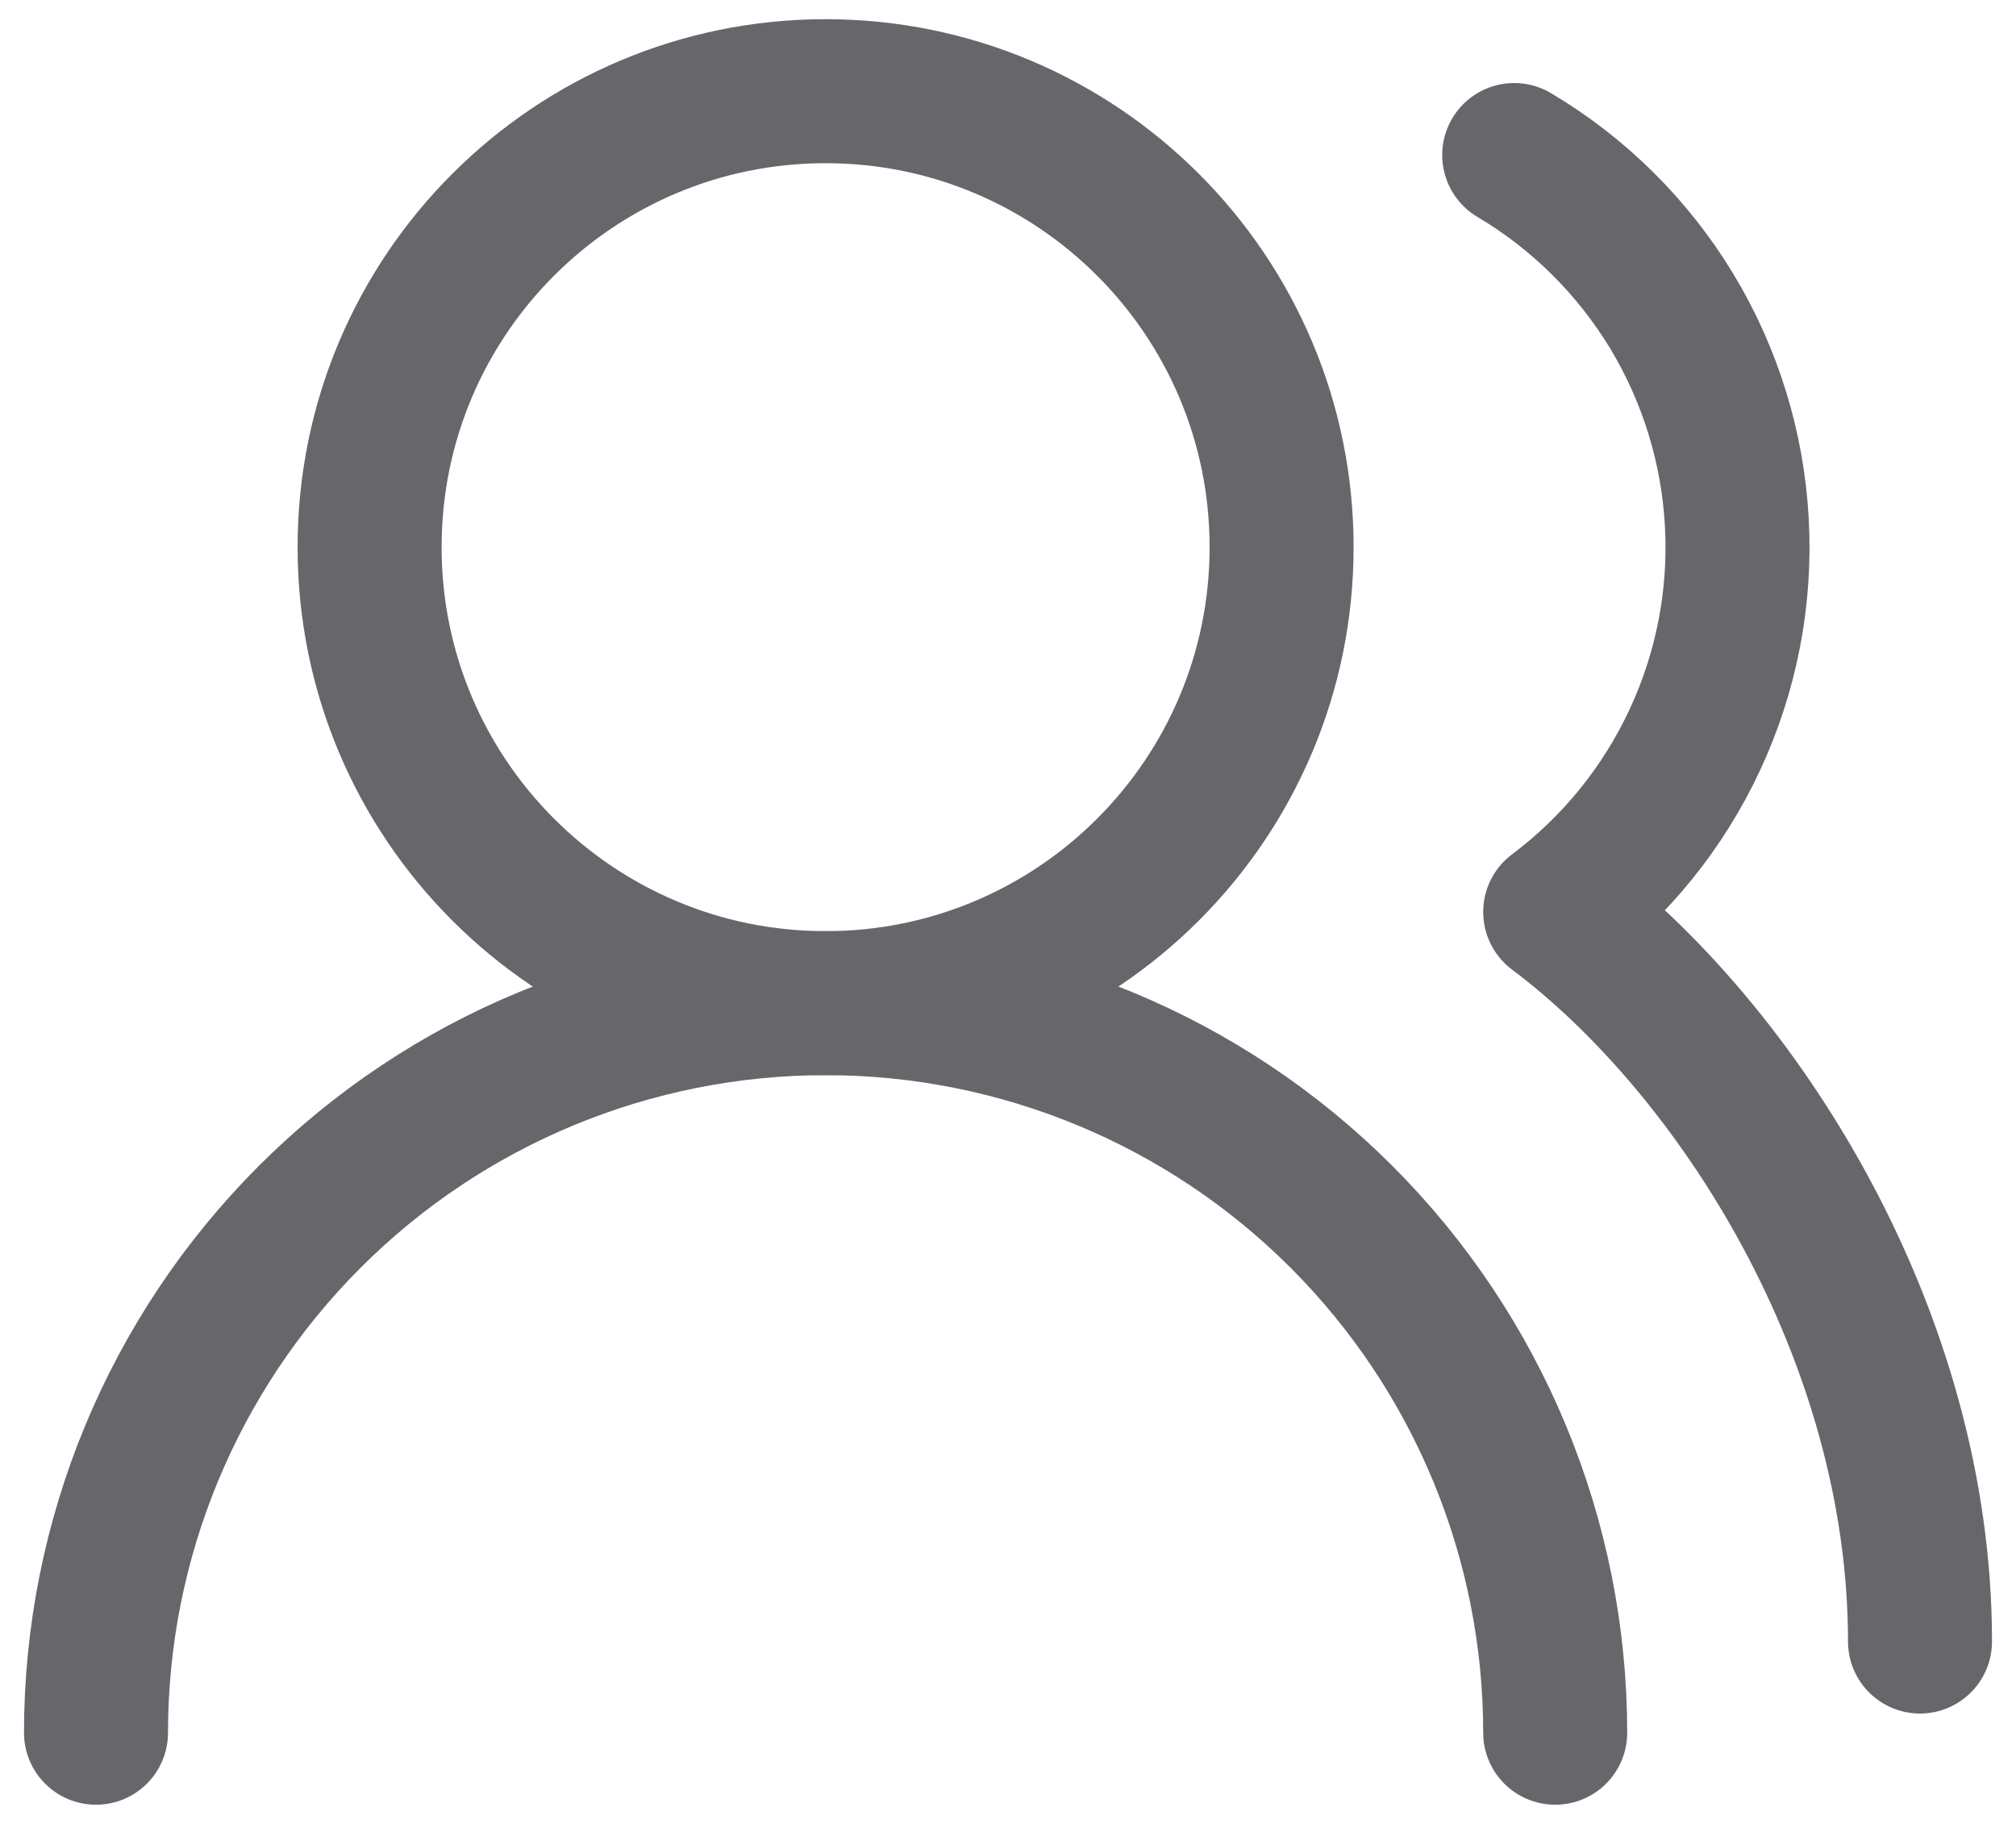 <svg width="21" height="19" viewBox="0 0 21 19" fill="none" xmlns="http://www.w3.org/2000/svg">
<path d="M16.2 18.05C16.2 16.034 15.399 14.101 13.974 12.676C12.549 11.25 10.616 10.45 8.6 10.45C6.584 10.45 4.651 11.25 3.226 12.676C1.801 14.101 1 16.034 1 18.05" stroke="#67666B" stroke-width="1.5" stroke-linecap="round" stroke-linejoin="round"/>
<path d="M8.6 10.45C11.223 10.45 13.35 8.323 13.35 5.7C13.35 3.077 11.223 0.95 8.6 0.95C5.976 0.95 3.85 3.077 3.85 5.7C3.85 8.323 5.976 10.45 8.6 10.45Z" stroke="#67666B" stroke-width="1.5" stroke-linecap="round" stroke-linejoin="round"/>
<path d="M20 17.1C20 13.898 18.1 10.925 16.2 9.5C16.825 9.031 17.324 8.416 17.654 7.708C17.984 7.001 18.135 6.223 18.092 5.443C18.05 4.663 17.816 3.906 17.412 3.238C17.007 2.571 16.444 2.013 15.773 1.615" stroke="#67666B" stroke-width="1.5" stroke-linecap="round" stroke-linejoin="round"/>
</svg>
